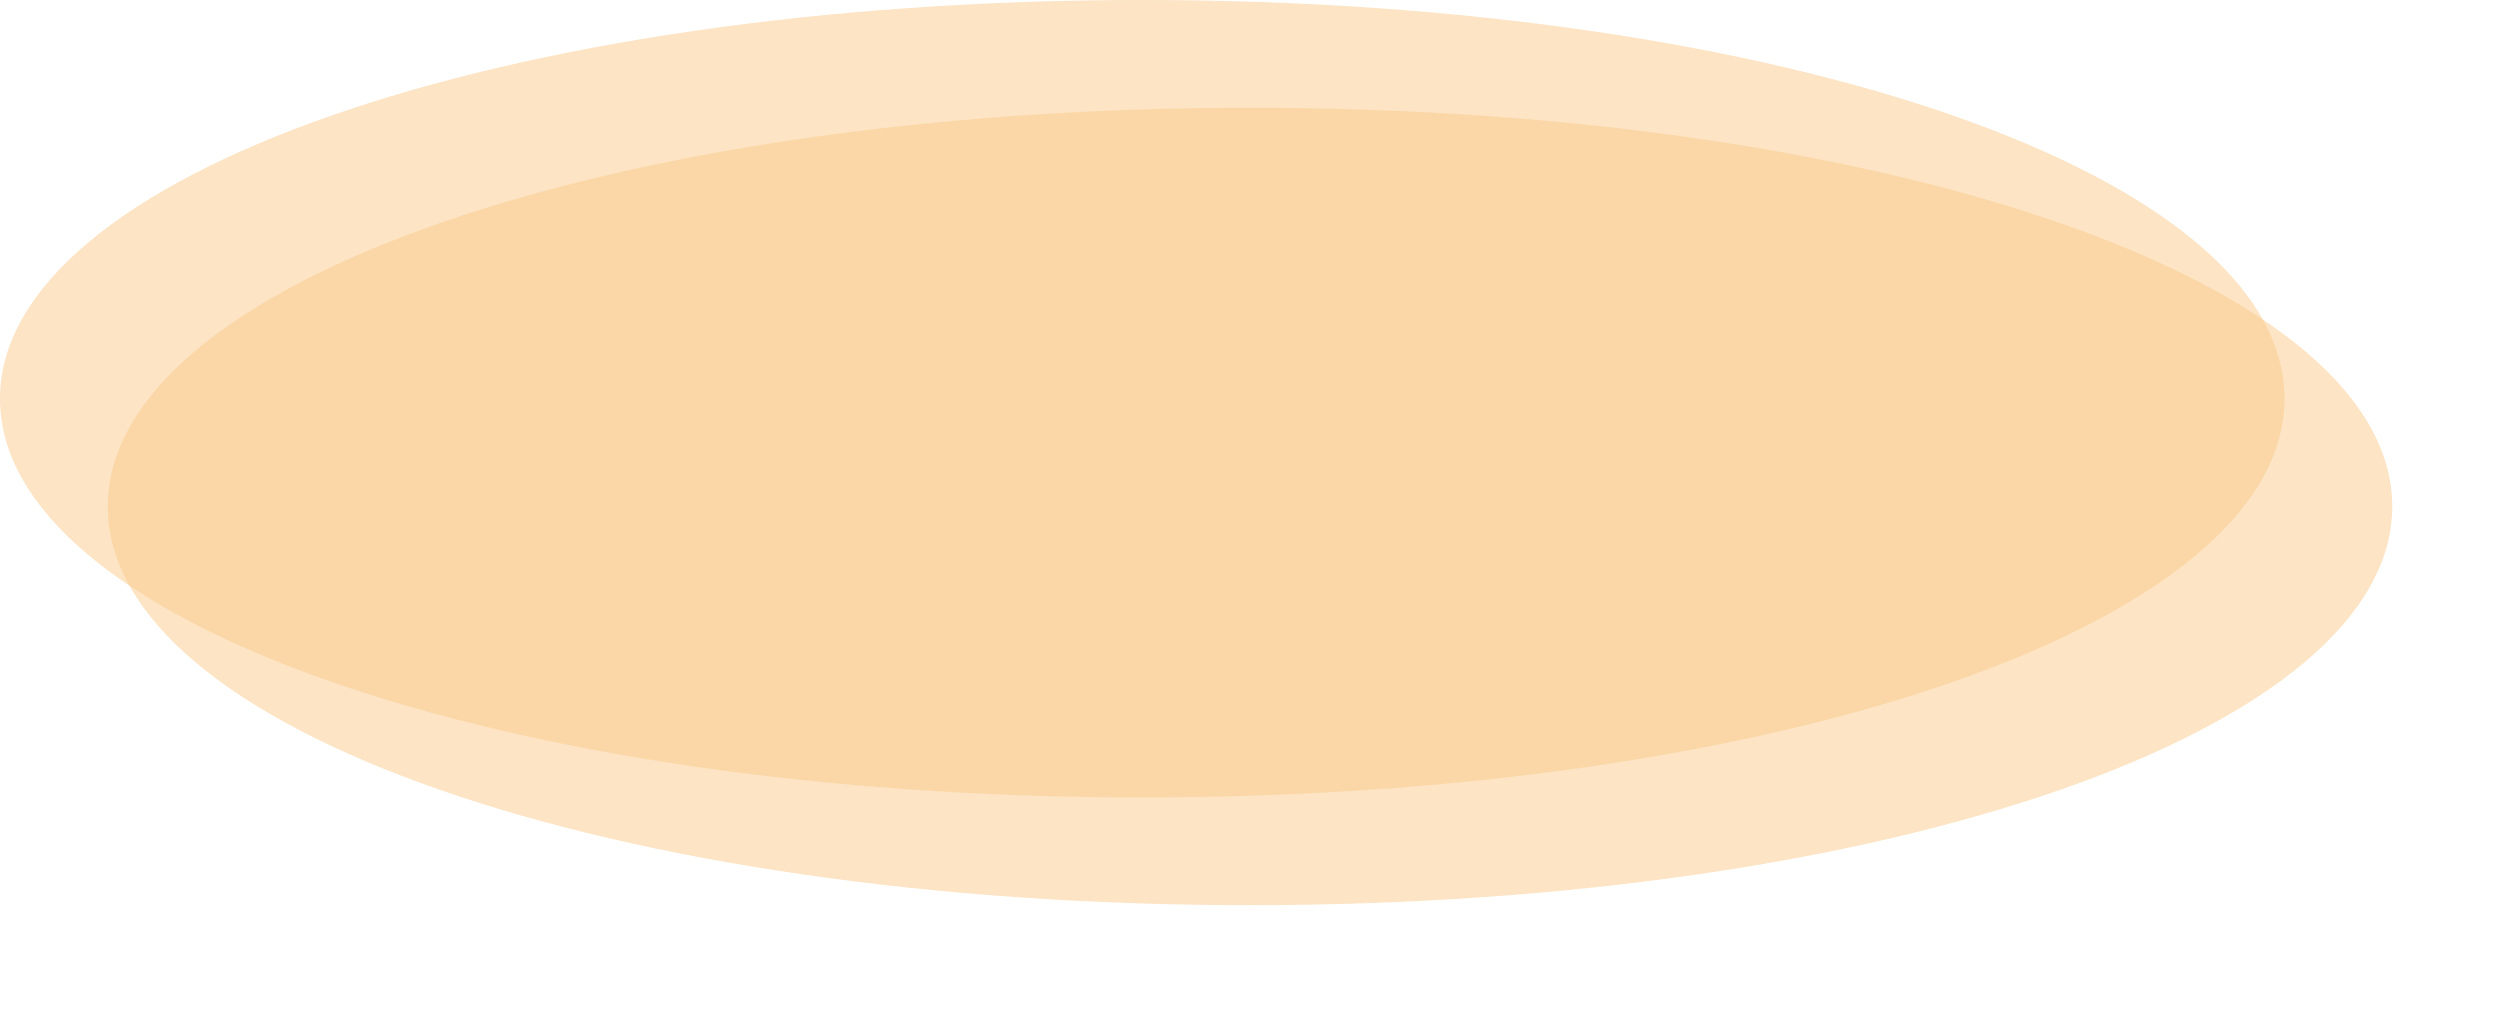 ﻿<?xml version="1.0" encoding="utf-8"?>
<svg version="1.1" xmlns:xlink="http://www.w3.org/1999/xlink" width="116px" height="47px" xmlns="http://www.w3.org/2000/svg">
  <defs>
    <filter x="0px" y="0px" width="116px" height="47px" filterUnits="userSpaceOnUse" id="filter629">
      <feOffset dx="5" dy="5" in="SourceAlpha" result="shadowOffsetInner" />
      <feGaussianBlur stdDeviation="2.5" in="shadowOffsetInner" result="shadowGaussian" />
      <feComposite in2="shadowGaussian" operator="atop" in="SourceAlpha" result="shadowComposite" />
      <feColorMatrix type="matrix" values="0 0 0 0 1  0 0 0 0 1  0 0 0 0 1  0 0 0 0.349 0  " in="shadowComposite" />
    </filter>
    <g id="widget630">
      <path d="M 53 0  C 82.68 0  106 8.14  106 18.5  C 106 28.86  82.68 37  53 37  C 23.32 37  0 28.86  0 18.5  C 0 8.14  23.32 0  53 0  Z " fill-rule="nonzero" fill="#facd91" stroke="none" fill-opacity="0.533" />
    </g>
  </defs>
  <g>
    <use xlink:href="#widget630" filter="url(#filter629)" />
    <use xlink:href="#widget630" />
  </g>
</svg>